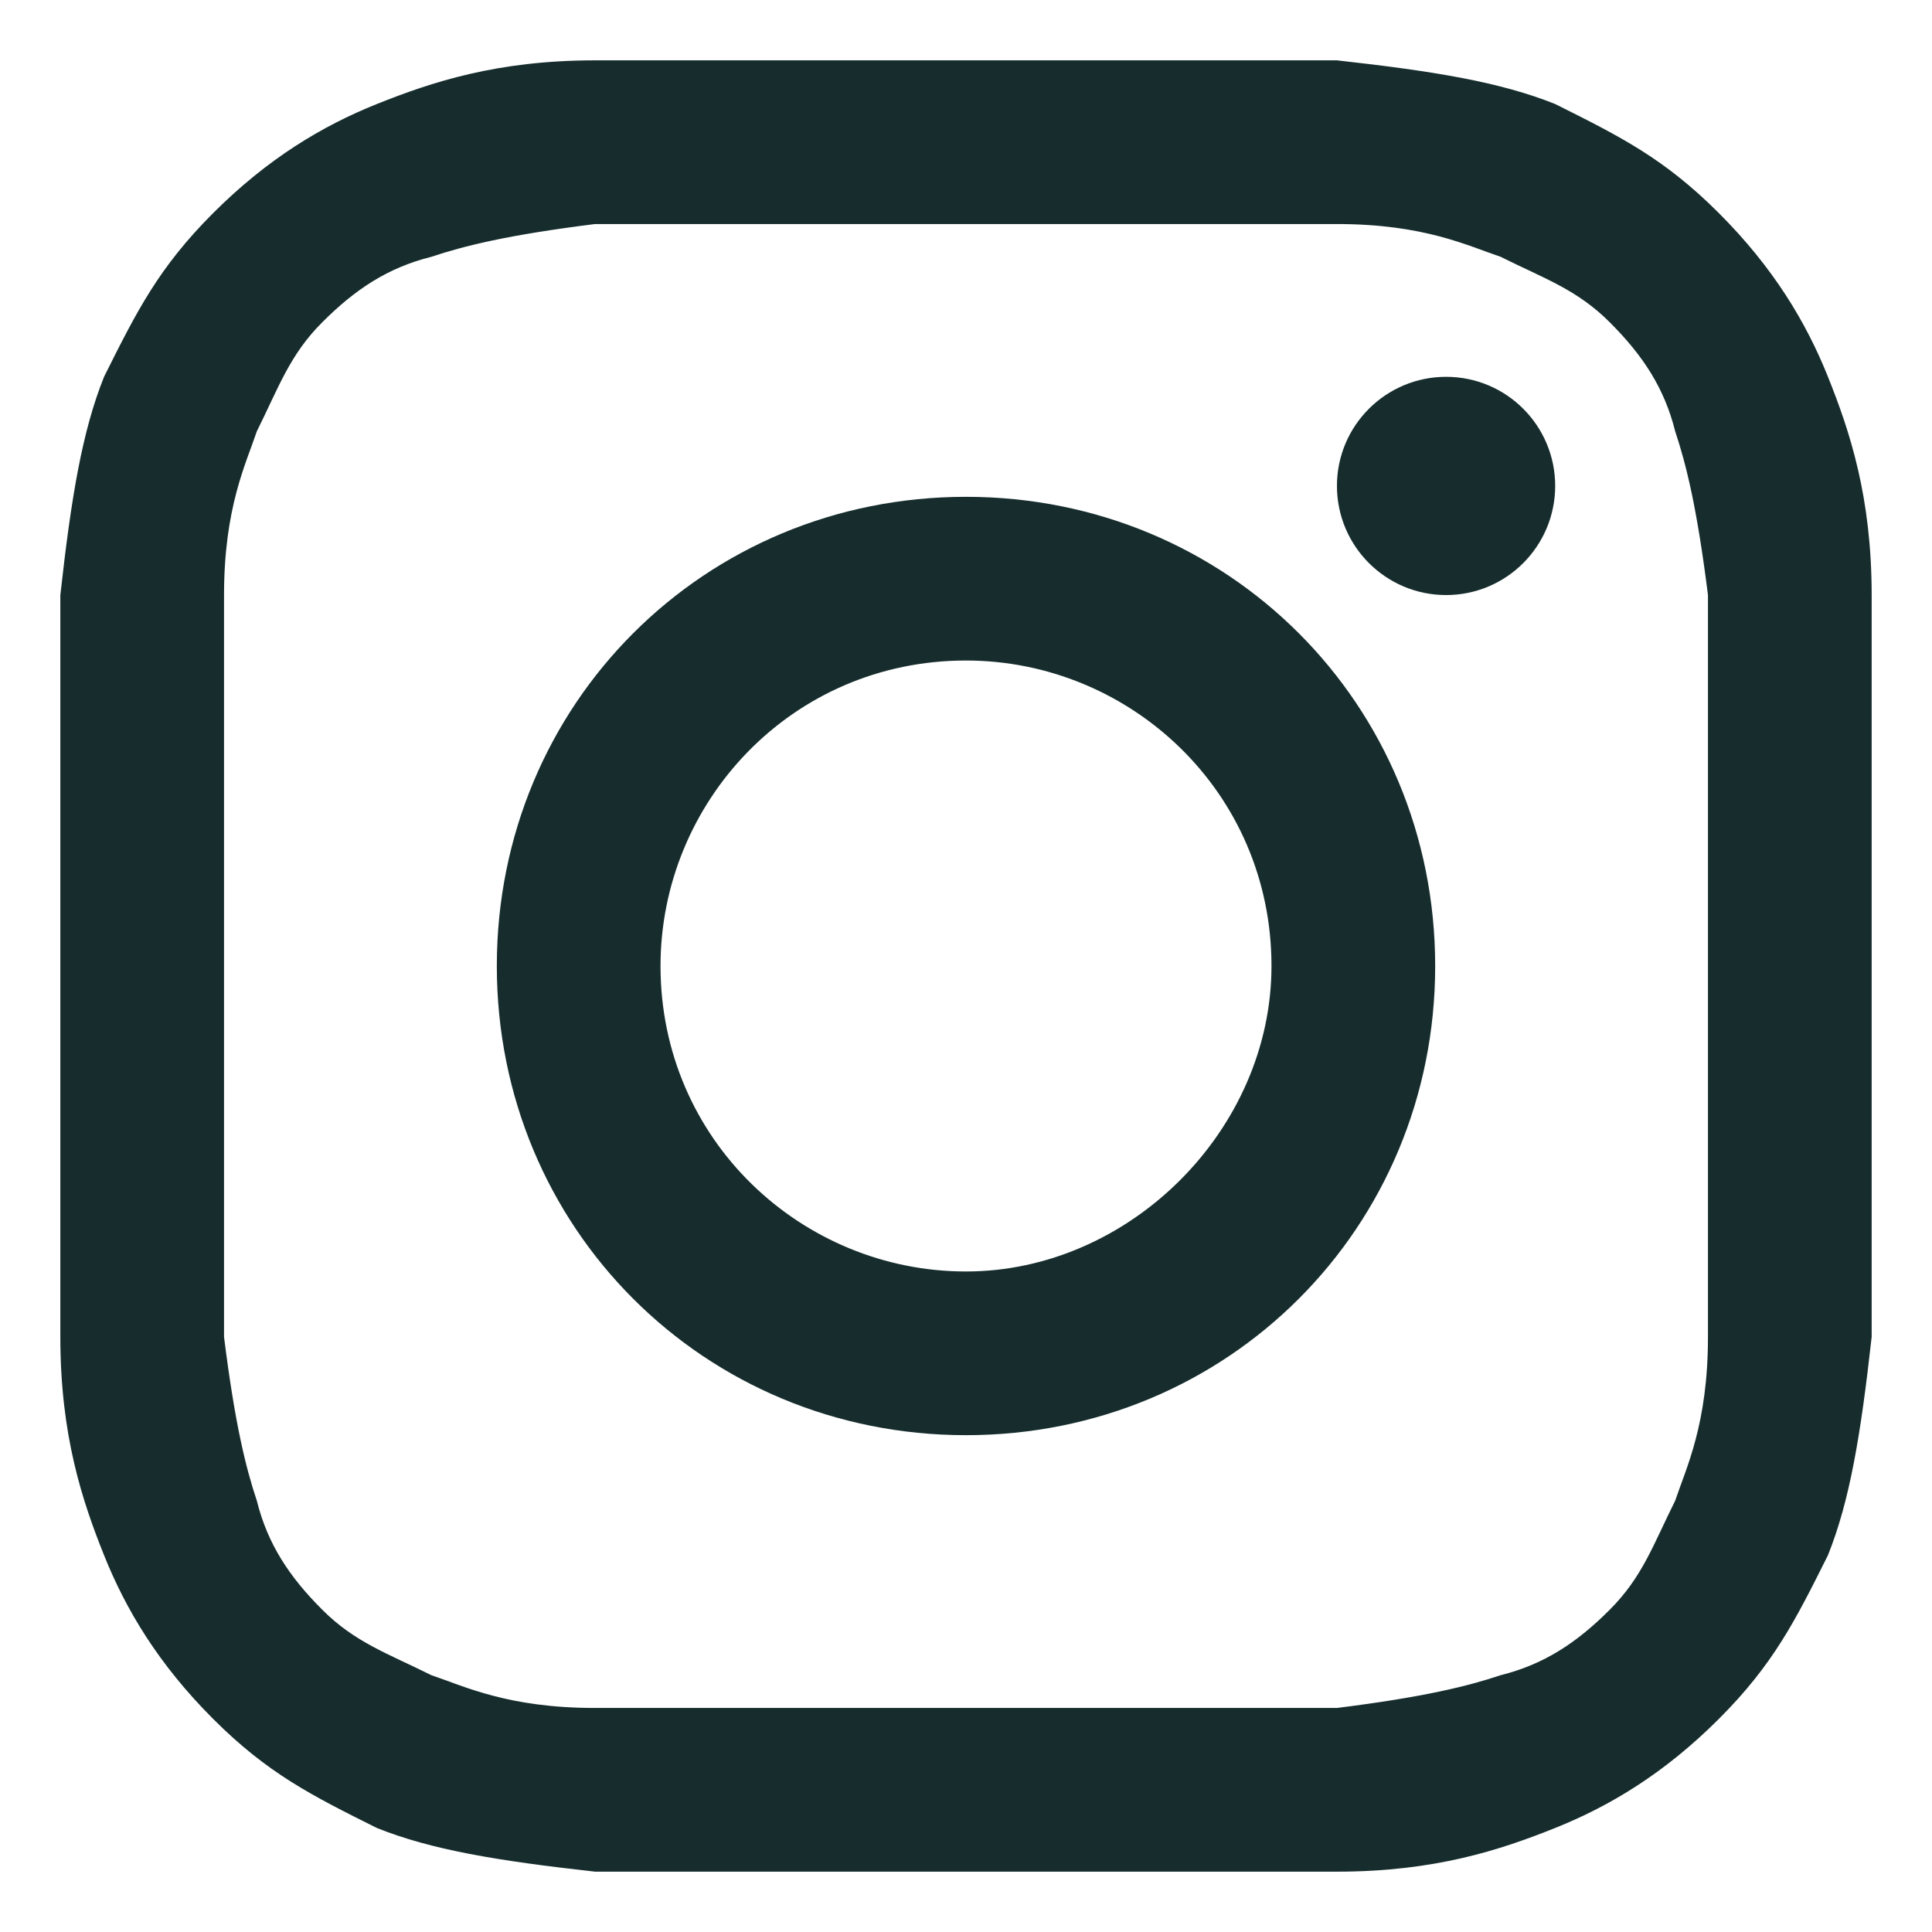 <svg width="26" height="26" viewBox="0 0 26 26" fill="none" xmlns="http://www.w3.org/2000/svg">
<path d="M13 3.015C16.23 3.015 16.671 3.015 17.992 3.015C19.167 3.015 19.755 3.309 20.195 3.456C20.782 3.749 21.223 3.896 21.663 4.337C22.104 4.777 22.398 5.218 22.544 5.805C22.691 6.245 22.838 6.833 22.985 8.008C22.985 9.329 22.985 9.623 22.985 13C22.985 16.377 22.985 16.671 22.985 17.992C22.985 19.167 22.691 19.755 22.544 20.195C22.251 20.782 22.104 21.223 21.663 21.663C21.223 22.104 20.782 22.398 20.195 22.544C19.755 22.691 19.167 22.838 17.992 22.985C16.671 22.985 16.377 22.985 13 22.985C9.623 22.985 9.329 22.985 8.008 22.985C6.833 22.985 6.245 22.691 5.805 22.544C5.218 22.251 4.777 22.104 4.337 21.663C3.896 21.223 3.602 20.782 3.456 20.195C3.309 19.755 3.162 19.167 3.015 17.992C3.015 16.671 3.015 16.377 3.015 13C3.015 9.623 3.015 9.329 3.015 8.008C3.015 6.833 3.309 6.245 3.456 5.805C3.749 5.218 3.896 4.777 4.337 4.337C4.777 3.896 5.218 3.602 5.805 3.456C6.245 3.309 6.833 3.162 8.008 3.015C9.329 3.015 9.77 3.015 13 3.015ZM13 0.812C9.623 0.812 9.329 0.812 8.008 0.812C6.686 0.812 5.805 1.106 5.071 1.4C4.337 1.694 3.602 2.134 2.868 2.868C2.134 3.602 1.84 4.19 1.4 5.071C1.106 5.805 0.959 6.686 0.812 8.008C0.812 9.329 0.812 9.77 0.812 13C0.812 16.377 0.812 16.671 0.812 17.992C0.812 19.314 1.106 20.195 1.4 20.929C1.694 21.663 2.134 22.398 2.868 23.132C3.602 23.866 4.19 24.16 5.071 24.6C5.805 24.894 6.686 25.041 8.008 25.188C9.329 25.188 9.77 25.188 13 25.188C16.23 25.188 16.671 25.188 17.992 25.188C19.314 25.188 20.195 24.894 20.929 24.6C21.663 24.306 22.398 23.866 23.132 23.132C23.866 22.398 24.16 21.81 24.6 20.929C24.894 20.195 25.041 19.314 25.188 17.992C25.188 16.671 25.188 16.23 25.188 13C25.188 9.77 25.188 9.329 25.188 8.008C25.188 6.686 24.894 5.805 24.6 5.071C24.306 4.337 23.866 3.602 23.132 2.868C22.398 2.134 21.81 1.84 20.929 1.4C20.195 1.106 19.314 0.959 17.992 0.812C16.671 0.812 16.377 0.812 13 0.812Z" fill="#172D2D"/>
<path d="M13 6.686C9.476 6.686 6.686 9.476 6.686 13C6.686 16.524 9.476 19.314 13 19.314C16.524 19.314 19.314 16.524 19.314 13C19.314 9.476 16.524 6.686 13 6.686ZM13 17.111C10.797 17.111 8.889 15.349 8.889 13C8.889 10.797 10.651 8.889 13 8.889C15.203 8.889 17.111 10.651 17.111 13C17.111 15.203 15.203 17.111 13 17.111Z" fill="#172D2D"/>
<path d="M19.461 8.008C20.272 8.008 20.929 7.35 20.929 6.539C20.929 5.728 20.272 5.071 19.461 5.071C18.65 5.071 17.992 5.728 17.992 6.539C17.992 7.35 18.65 8.008 19.461 8.008Z" fill="#172D2D"/>
</svg>
